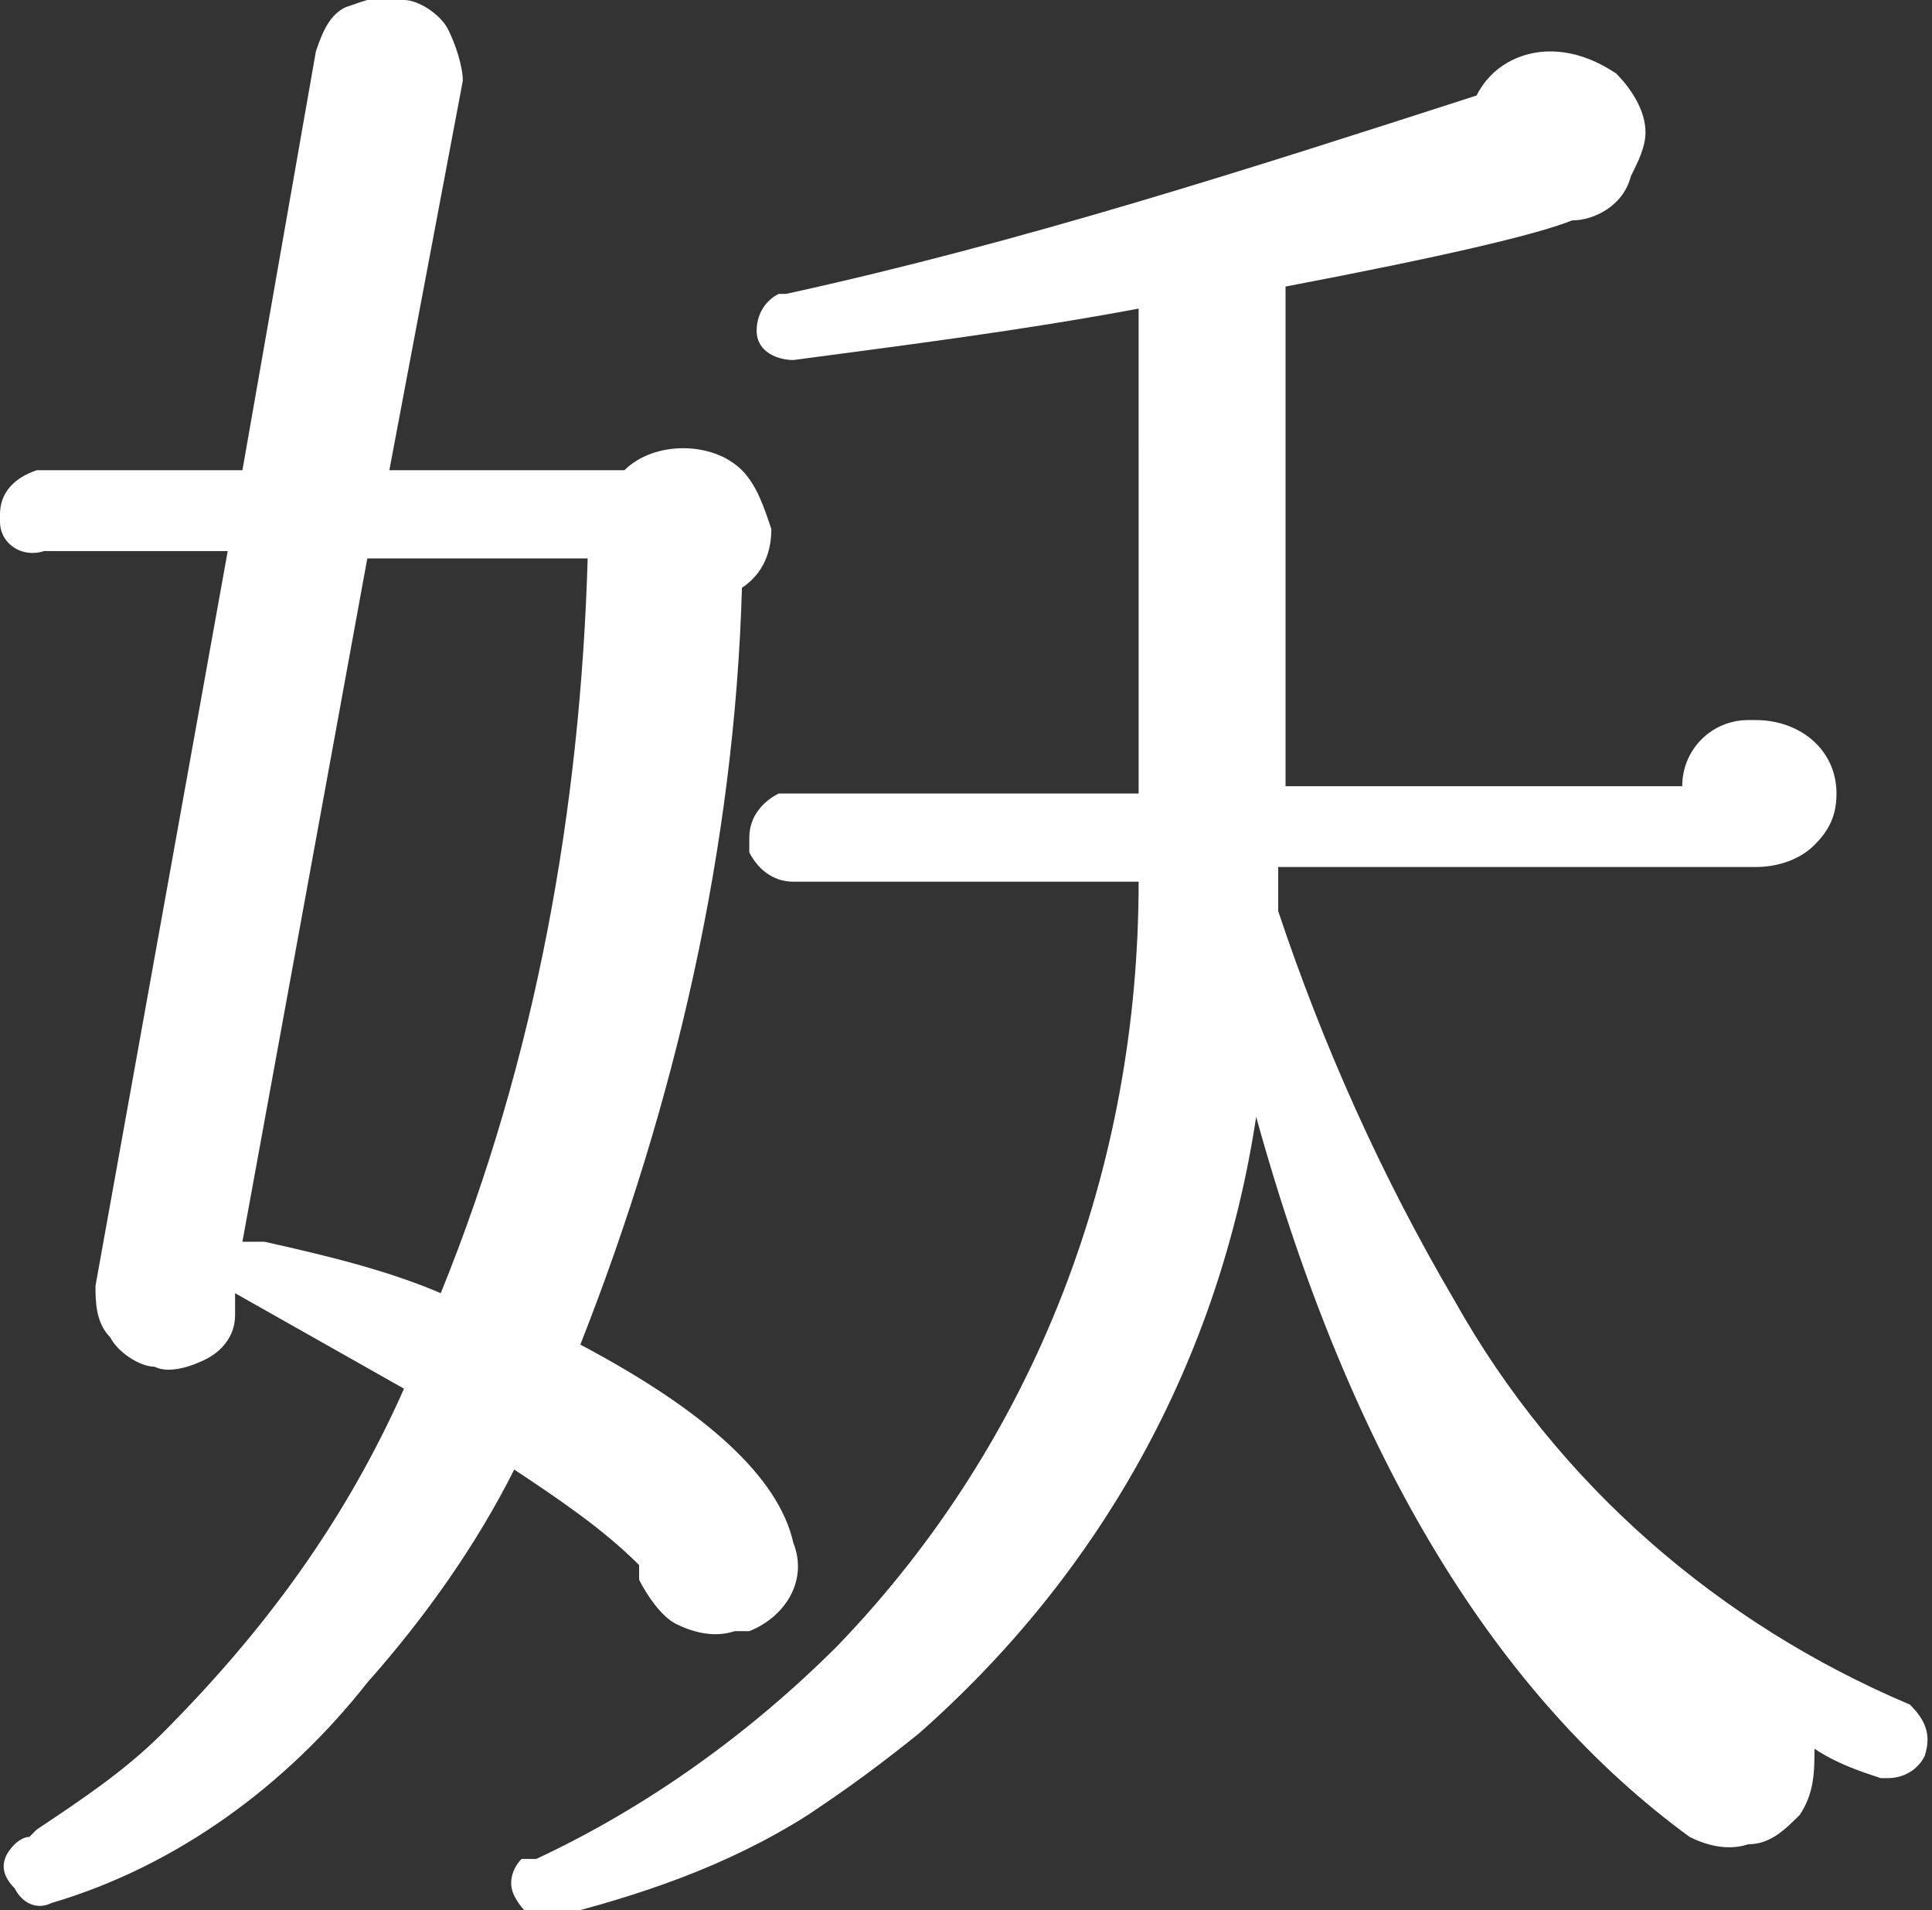 <svg xmlns="http://www.w3.org/2000/svg" viewBox="0 0 26.3 26"><rect x="0" y="0" width="26.3" height="26" fill="#333333" stroke="none"/><path d="M10.8 21c.2.5-.1 1-.6 1.2H10c-.3.1-.6 0-.8-.1-.2-.1-.4-.4-.5-.6v-.2c-.5-.5-1.1-.9-1.7-1.3-.5 1-1.2 2-2 2.9-1.1 1.4-2.6 2.5-4.3 3-.2.1-.4 0-.5-.2-.2-.2-.2-.4 0-.6 0 0 .1-.1.2-.1l.1-.1c.6-.4 1.2-.8 1.7-1.3 1.4-1.4 2.5-2.9 3.3-4.7l-2.3-1.3v.3c0 .3-.2.5-.4.6-.2.1-.5.2-.7.1-.2 0-.5-.2-.6-.4-.2-.2-.2-.5-.2-.7l1.8-10H.6c-.3.1-.6-.1-.6-.4V7c0-.3.2-.5.5-.6h2.8l1-5.7c.1-.3.2-.5.4-.6.3-.1.5-.2.8-.1.2 0 .5.2.6.4.1.2.2.5.2.7l-1 5.3h3.2c.2-.2.5-.3.8-.3.3 0 .6.1.8.3.2.2.3.5.4.8 0 .3-.1.6-.4.8-.1 3.5-.9 7-2.2 10.3 1.7.9 2.7 1.8 2.9 2.7zM8 7.6H5l-1.7 9.3h.3c.9.2 1.7.4 2.4.7 1.3-3.2 1.9-6.6 2-10zm18.2 16.3c-.1.2-.3.3-.5.3h-.1c-.3-.1-.6-.2-.9-.4 0 .3 0 .6-.2.9-.2.2-.4.4-.7.4-.3.1-.6 0-.8-.1-2.6-1.9-4.6-5.1-5.9-9.8-.5 3.3-2.1 6.2-4.6 8.4-.5.4-.9.7-1.5 1.1-1.1.7-2.3 1.1-3.5 1.4-.2.1-.4-.1-.5-.3-.1-.2 0-.4.1-.5h.2c1.5-.7 2.9-1.7 4.1-2.9 2.7-2.8 4.1-6.5 4.1-10.4h-4.7c-.3 0-.5-.2-.6-.4v-.2c0-.3.2-.5.4-.6h4.9V4.2c-1.6.3-3.2.5-4.7.7-.2 0-.5-.1-.5-.4 0-.2.1-.4.3-.5h.1c3.2-.7 6.3-1.7 9.4-2.7.2-.4.6-.6 1-.6.3 0 .6.1.9.3.2.2.4.5.4.8 0 .2-.1.4-.2.6-.1.4-.5.6-.8.6-.5.2-1.8.5-3.9.9v6.8h5.4c0-.5.4-.9.9-.9h.1c.6 0 1.1.4 1.1 1 0 .3-.1.5-.3.7-.2.2-.5.3-.8.3h-6.5v.6c.6 1.8 1.4 3.6 2.4 5.3 1.4 2.5 3.6 4.4 6.2 5.5.2.2.3.4.2.7.1 0 0 0 0 0z" fill="#fff"/></svg>